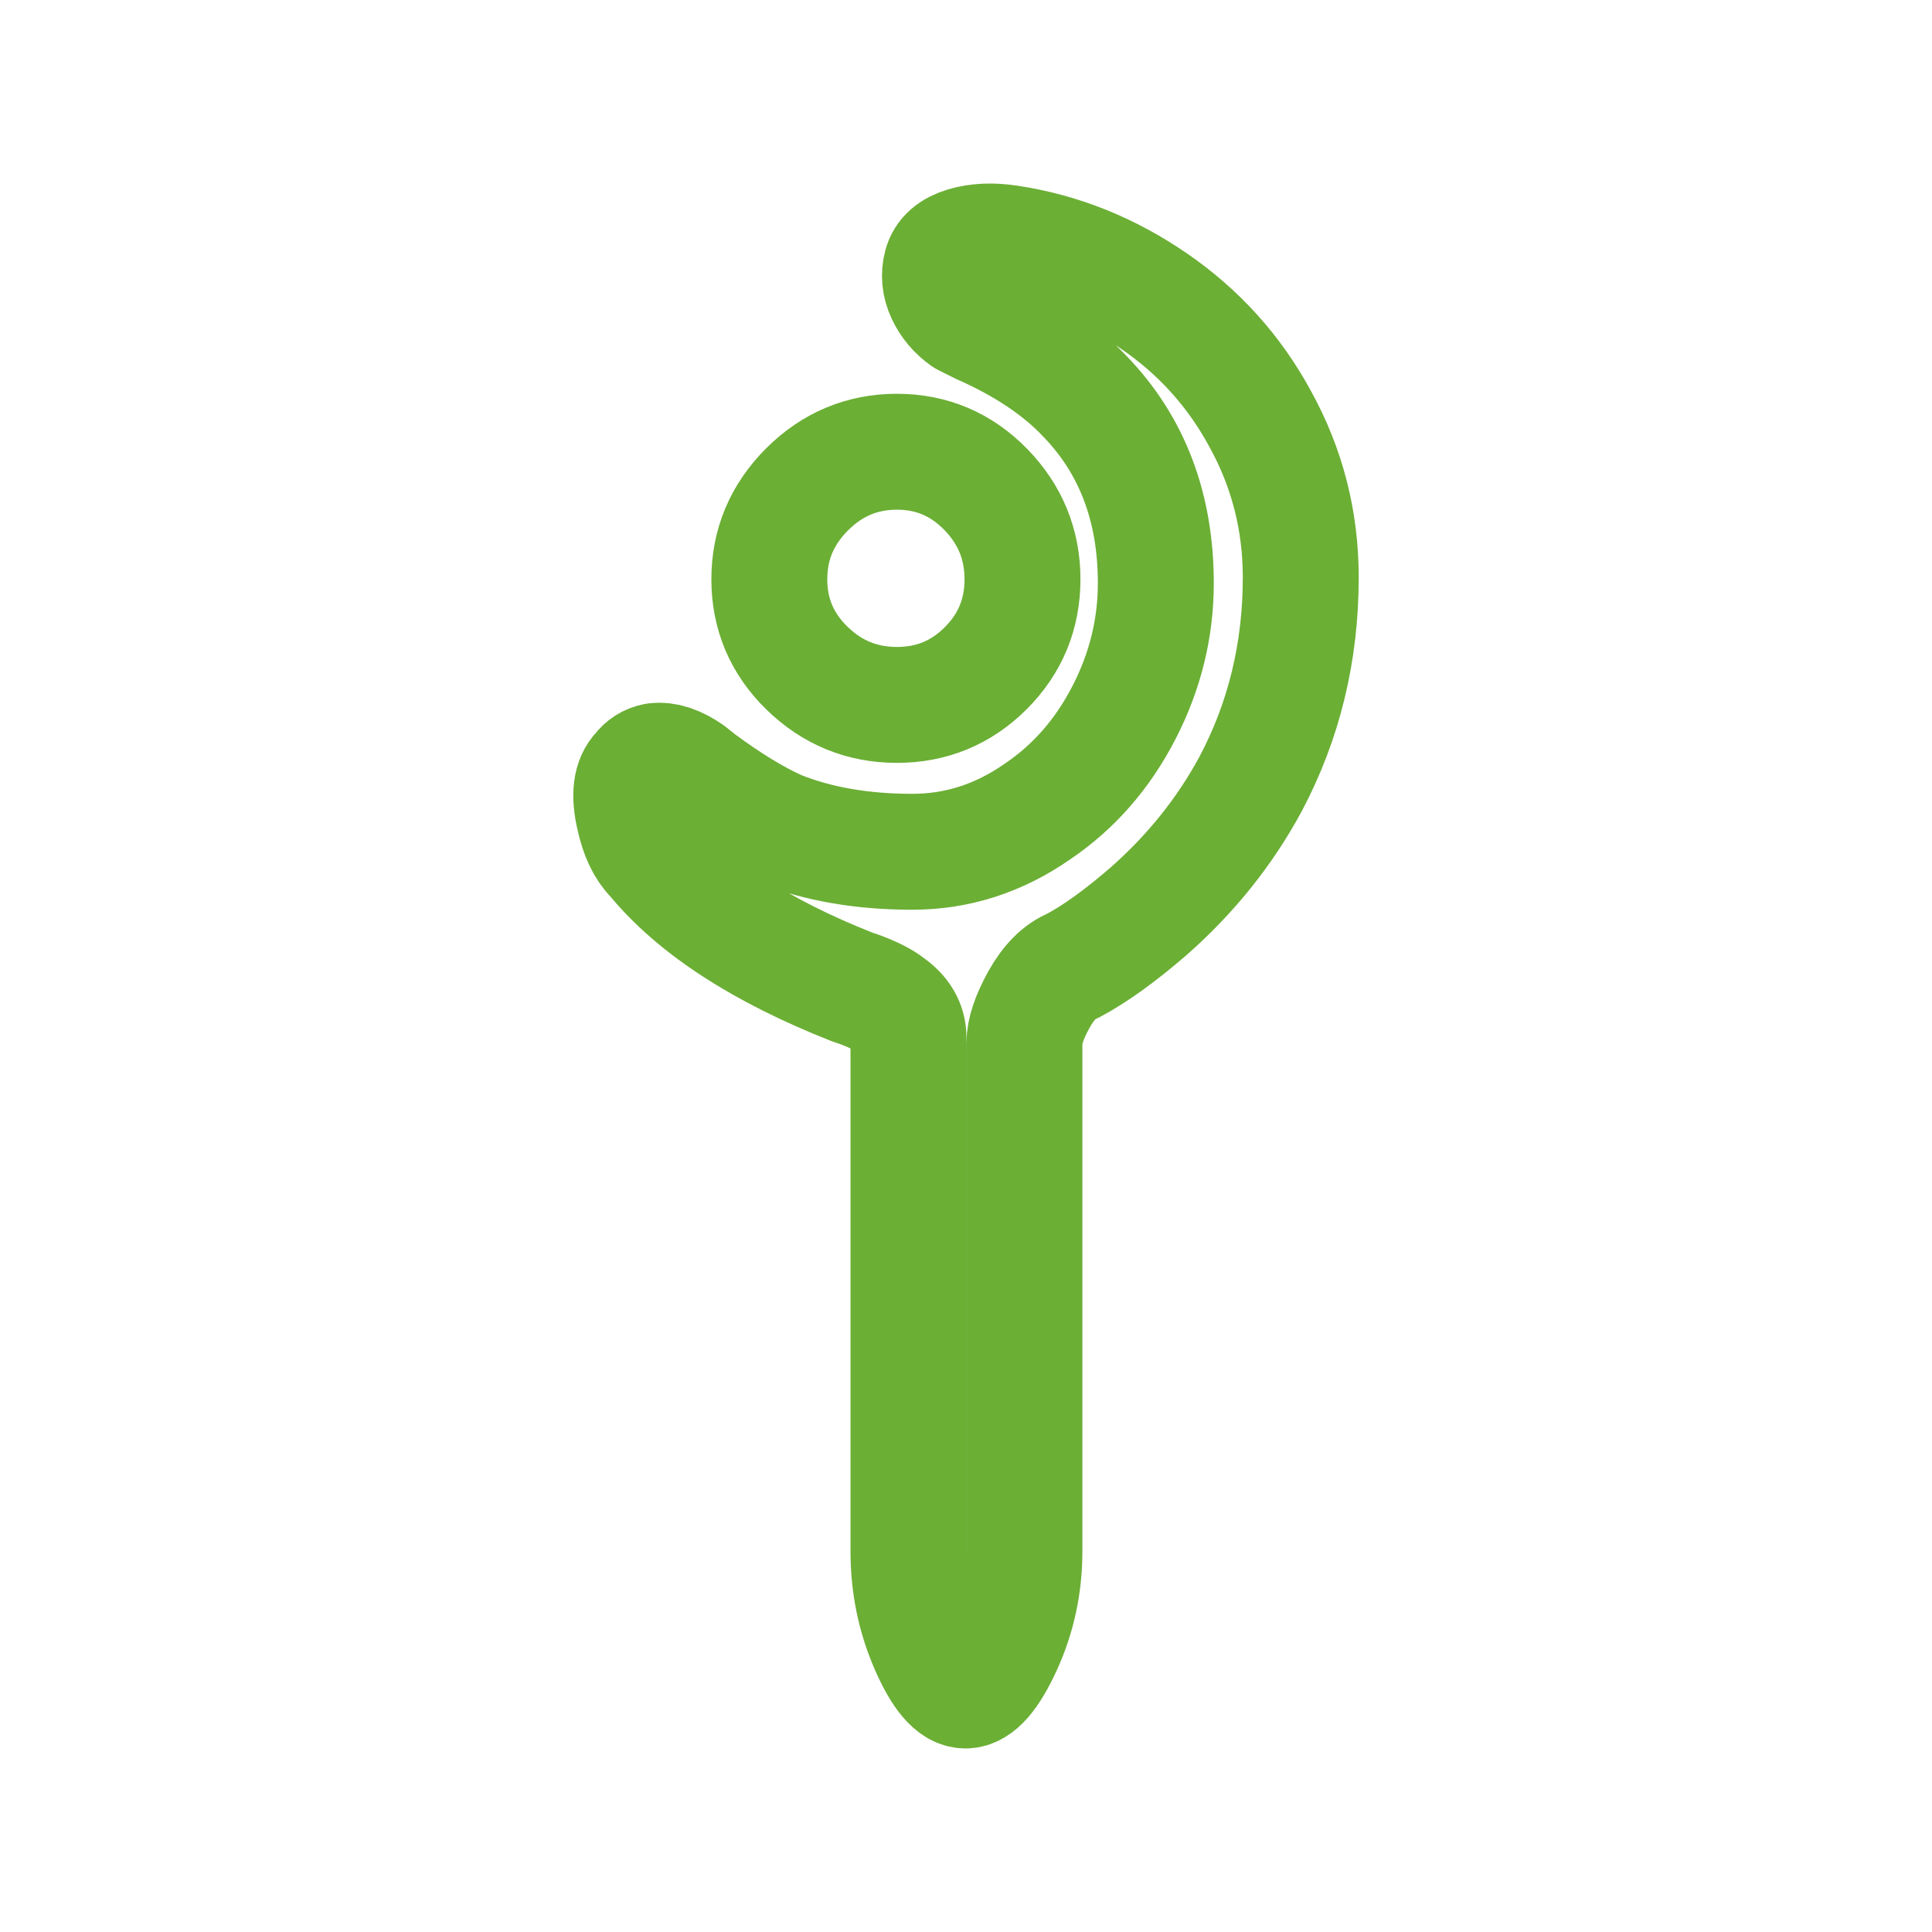 <?xml version="1.0" encoding="UTF-8" standalone="no"?>
<!-- Created with Inkscape (http://www.inkscape.org/) -->

<svg
   width="100mm"
   height="100mm"
   viewBox="0 0 100 100"
   version="1.1"
   id="svg1"
   inkscape:version="1.3.2 (091e20ef0f, 2023-11-25, custom)"
   sodipodi:docname="062406.svg"
   inkscape:export-xdpi="16.256001"
   inkscape:export-ydpi="16.256001"
   xmlns:inkscape="http://www.inkscape.org/namespaces/inkscape"
   xmlns:sodipodi="http://sodipodi.sourceforge.net/DTD/sodipodi-0.dtd"
   xmlns="http://www.w3.org/2000/svg"
   xmlns:svg="http://www.w3.org/2000/svg">
  <sodipodi:namedview
     id="namedview1"
     pagecolor="#000000"
     bordercolor="#000000"
     borderopacity="0.25"
     inkscape:showpageshadow="2"
     inkscape:pageopacity="0.0"
     inkscape:pagecheckerboard="0"
     inkscape:deskcolor="#d1d1d1"
     inkscape:document-units="mm"
     showguides="true"
     inkscape:zoom="2.2621875"
     inkscape:cx="188.97638"
     inkscape:cy="188.97638"
     inkscape:window-width="1920"
     inkscape:window-height="1022"
     inkscape:window-x="0"
     inkscape:window-y="0"
     inkscape:window-maximized="1"
     inkscape:current-layer="layer1">
    <sodipodi:guide
       position="0,100"
       orientation="0,377.953"
       id="guide4"
       inkscape:locked="false" />
    <sodipodi:guide
       position="100,100"
       orientation="377.953,0"
       id="guide5"
       inkscape:locked="false" />
    <sodipodi:guide
       position="100,0"
       orientation="0,-377.953"
       id="guide6"
       inkscape:locked="false" />
    <sodipodi:guide
       position="0,0"
       orientation="-377.953,0"
       id="guide7"
       inkscape:locked="false" />
    <sodipodi:guide
       position="0,0"
       orientation="0.707,-0.707"
       id="guide8"
       inkscape:locked="false" />
    <sodipodi:guide
       position="0,100"
       orientation="0.707,0.707"
       id="guide9"
       inkscape:locked="false"
       inkscape:label=""
       inkscape:color="rgb(0,134,229)" />
    <sodipodi:guide
       position="0,87.5"
       orientation="0,1"
       id="guide10"
       inkscape:locked="false"
       inkscape:label=""
       inkscape:color="rgb(0,134,229)" />
    <sodipodi:guide
       position="0,12.5"
       orientation="0,1"
       id="guide11"
       inkscape:locked="false"
       inkscape:label=""
       inkscape:color="rgb(0,134,229)" />
    <sodipodi:guide
       position="12.5,100"
       orientation="-1,0"
       id="guide12"
       inkscape:locked="false"
       inkscape:label=""
       inkscape:color="rgb(0,134,229)" />
    <sodipodi:guide
       position="87.5,100"
       orientation="-1,0"
       id="guide13"
       inkscape:locked="false"
       inkscape:label=""
       inkscape:color="rgb(0,134,229)" />
  </sodipodi:namedview>
  <defs
     id="defs1">
    <filter
       style="color-interpolation-filters:sRGB"
       inkscape:label="Drop Shadow"
       id="filter17"
       x="-0.606"
       y="-0.28"
       width="2.212"
       height="1.56">
      <feFlood
         result="flood"
         in="SourceGraphic"
         flood-opacity="0.75"
         flood-color="rgb(107,175,53)"
         id="feFlood16" />
      <feGaussianBlur
         result="blur"
         stdDeviation="7.5"
         id="feGaussianBlur16"
         in="SourceGraphic" />
      <feOffset
         result="offset"
         in="blur"
         dx="0"
         dy="0"
         id="feOffset16" />
      <feComposite
         result="comp1"
         operator="in"
         in="flood"
         in2="offset"
         id="feComposite16" />
      <feComposite
         result="comp2"
         operator="over"
         in="SourceGraphic"
         in2="comp1"
         id="feComposite17" />
    </filter>
  </defs>
  <g
     inkscape:label="Layer 1"
     inkscape:groupmode="layer"
     id="layer1">
    <path
       d="m 46.422,36.486 q 2.701,0 4.601,-1.901 1.901,-1.901 1.901,-4.601 0,-2.701 -1.901,-4.651 -1.901,-1.951 -4.601,-1.951 -2.701,0 -4.651,1.951 -1.951,1.951 -1.951,4.651 0,2.701 1.951,4.601 1.951,1.901 4.651,1.901 z m 5.802,-23.906 q -1.3,-0.2 -2.301,0.1 -1,0.3 -1.2,1.05 -0.2,0.75 0.15,1.5 0.35,0.75 1.05,1.25 l 0.8,0.4 q 3.401,1.5 5.401,3.601 3.701,3.801 3.701,9.703 0,3.501 -1.65,6.702 -1.65,3.201 -4.451,5.101 -3.001,2.101 -6.502,2.101 -3.901,0 -6.902,-1.2 -1.8,-0.8 -4.101,-2.501 L 35.719,39.987 q -1,-0.7 -1.8,-0.6 -0.5,0.1 -0.8,0.5 -0.7,0.7 -0.3,2.401 0.3,1.4 1,2.101 3.201,3.901 10.303,6.702 l 0.3,0.1 q 1.1,0.4 1.6,0.8 1,0.7 1,1.7 v 26.607 q 0,2.601 1,4.901 Q 49.022,87.5 49.973,87.5 q 0.95,0 2.001,-2.301 1.05,-2.301 1.05,-4.901 V 53.991 q 0,-0.9 0.75,-2.251 0.75,-1.35 1.75,-1.75 1.7,-0.9 3.901,-2.801 3.301,-2.901 5.301,-6.602 2.601,-4.901 2.601,-10.703 0,-4.401 -2.101,-8.202 -2.001,-3.701 -5.501,-6.102 -3.501,-2.401 -7.502,-3.001 z"
       id="path1"
       style="fill:#ffffff;fill-opacity:1;stroke-width:6;font-variation-settings:normal;opacity:1;vector-effect:none;stroke:#6baf35;stroke-linecap:butt;stroke-linejoin:round;stroke-miterlimit:15;stroke-dasharray:none;stroke-dashoffset:0;stroke-opacity:1;-inkscape-stroke:none;paint-order:stroke markers fill;filter:url(#filter17);stop-color:#000000;stop-opacity:1" />
  </g>
</svg>
